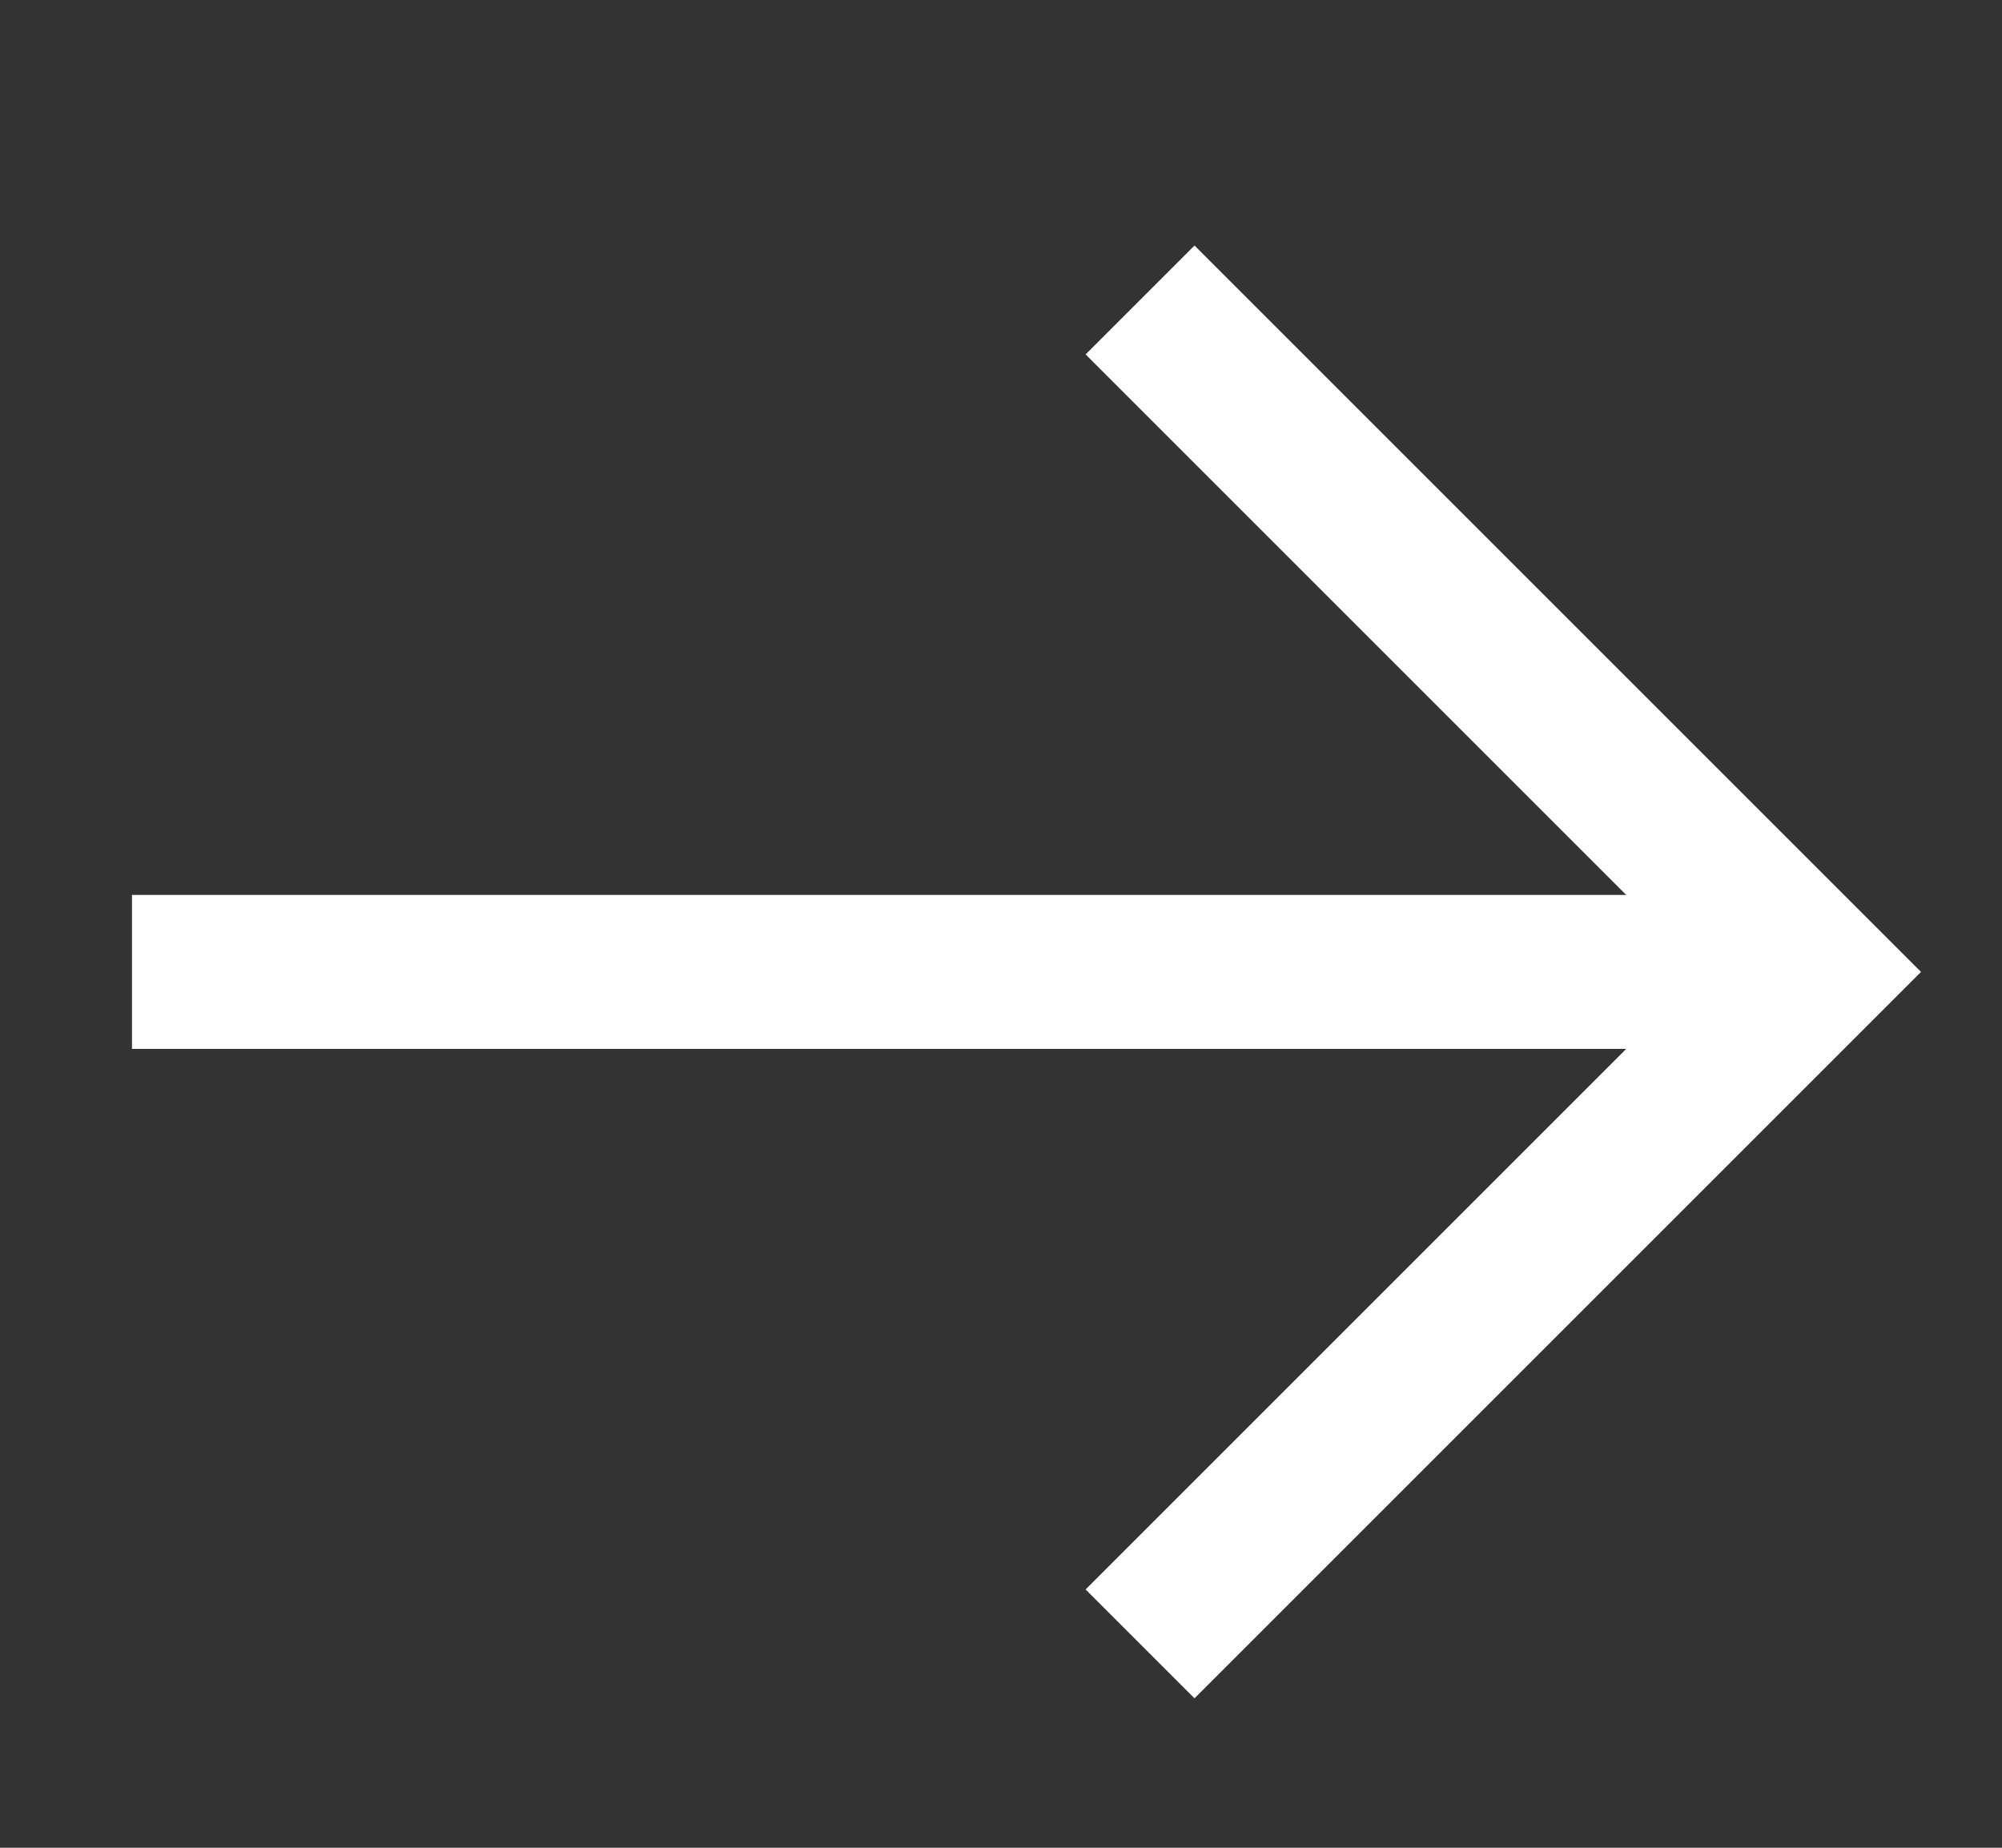 <svg width="13" height="12" viewBox="0 0 13 12" fill="none" xmlns="http://www.w3.org/2000/svg">
<rect x="0" y="0" width="13" height="12" fill="#333333" stroke="none"/>
<path d="M11.767 6.312H0.857" stroke="#fff"/>
<path d="M7.403 10.676L11.767 6.312L7.403 1.948" stroke="#fff"/>
</svg>
